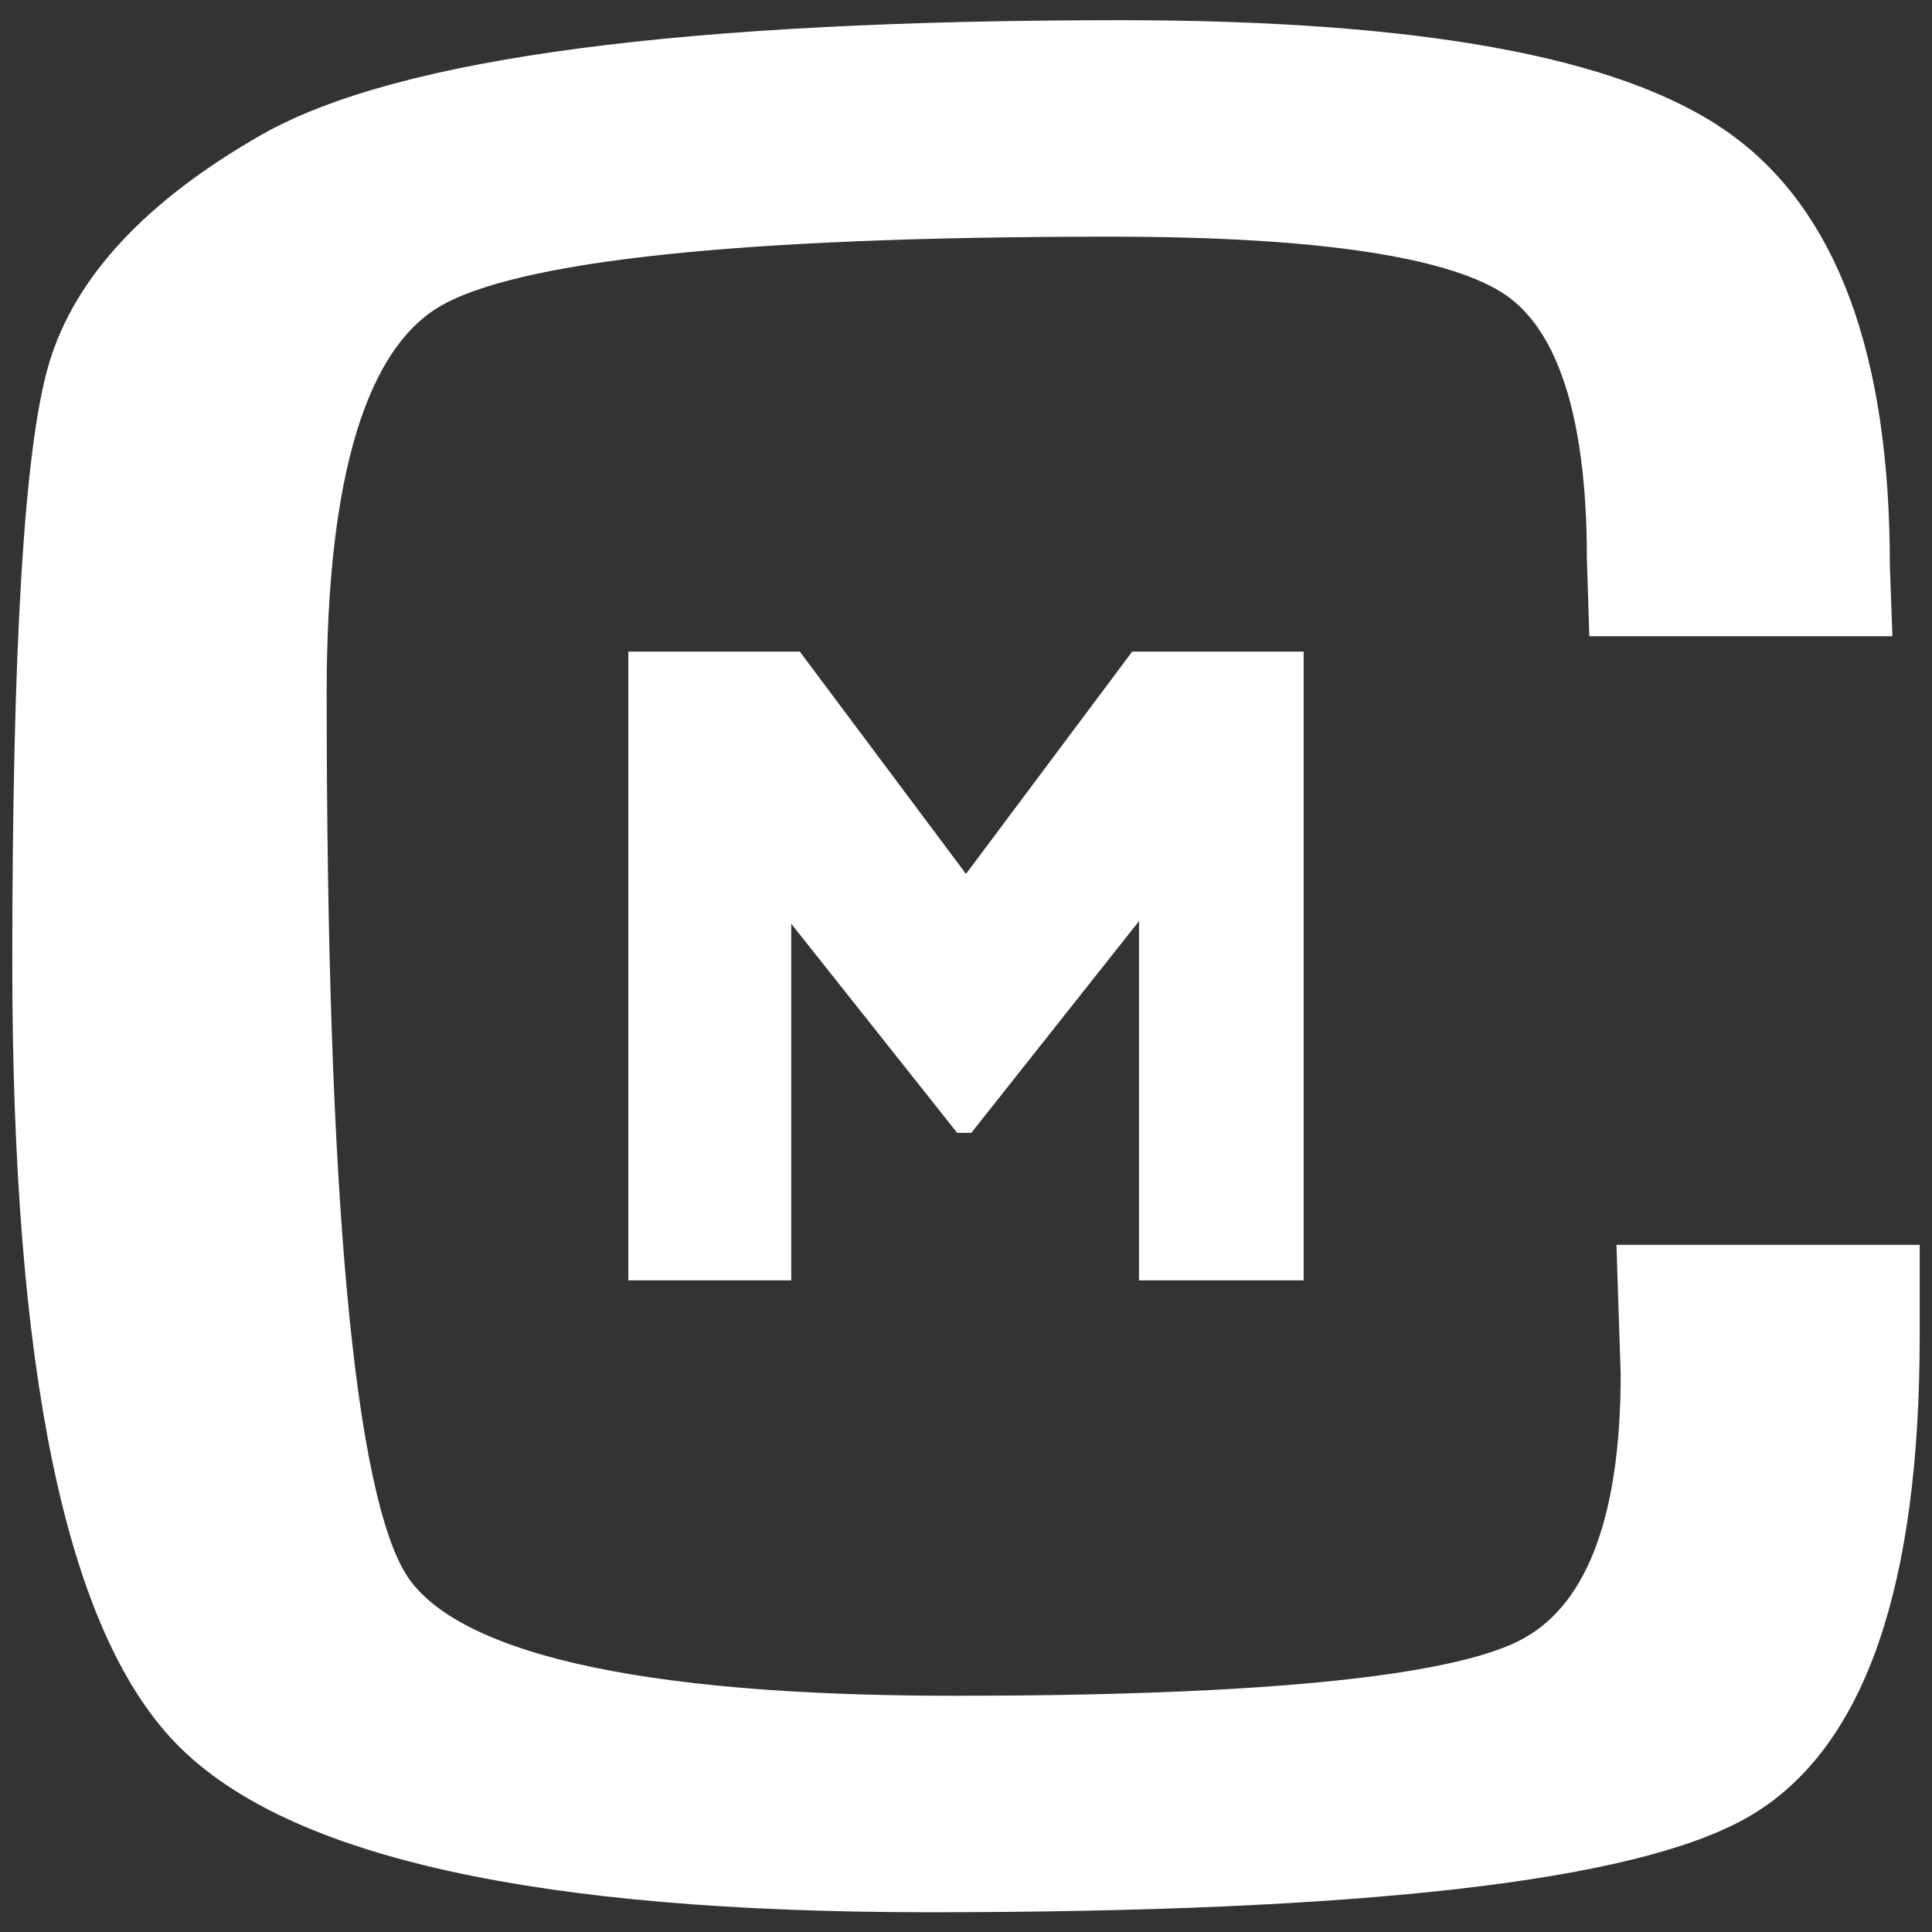 <?xml version="1.0" encoding="utf-8"?>
<!-- Generator: Adobe Illustrator 15.1.0, SVG Export Plug-In  -->
<!DOCTYPE svg>
<svg version="1.2" baseProfile="tiny"
	 xmlns="http://www.w3.org/2000/svg" xmlns:xlink="http://www.w3.org/1999/xlink" xmlns:a="http://ns.adobe.com/AdobeSVGViewerExtensions/3.0/"
	 x="0px" y="0px" width="44px" height="44px" viewBox="-0.28 -0.46 44 44" xml:space="preserve">
<rect x="-0.28" y="-0.46" width="44" height="44" fill="#333333" stroke="none"/>
<defs>
</defs>
<path fill="#FFFFFF" stroke="#FFFFFF" stroke-width="0.5" stroke-miterlimit="10" d="M14.28,14.63h3.53l3.91,5.23l3.91-5.23h3.53
	v13.82h-3.25V19.8l-4.19,5.29h-0.08l-4.15-5.23v8.59h-3.21V14.63z"/>
<path fill="#FFFFFF" stroke="#FFFFFF" stroke-miterlimit="10" d="M37.05,28.39h5.89v1.57c0,5.62-1.22,9.13-3.66,10.53
	c-2.44,1.4-8.58,2.1-18.41,2.1c-8.81,0-14.4-1.23-16.79-3.7C1.69,36.42,0.5,30.61,0.5,21.47c0-7.15,0.27-11.65,0.81-13.49
	c0.54-1.84,2.08-3.49,4.62-4.94c2.98-1.69,9.41-2.54,19.3-2.54c6.7,0,11.21,0.81,13.54,2.45c2.33,1.63,3.49,4.78,3.49,9.46
	l0.04,1.12H36.4l-0.04-1.27c0-3.32-0.69-5.46-2.06-6.41C32.92,4.9,29.82,4.43,25,4.43c-8.47,0-13.65,0.55-15.52,1.66
	C7.6,7.2,6.66,10.27,6.66,15.31c0,11.58,0.63,18.37,1.89,20.36c1.26,1.99,5.56,2.99,12.9,2.99c6.98,0,11.35-0.43,13.08-1.3
	c1.73-0.87,2.6-3.04,2.6-6.53L37.05,28.39z"/>
</svg>

